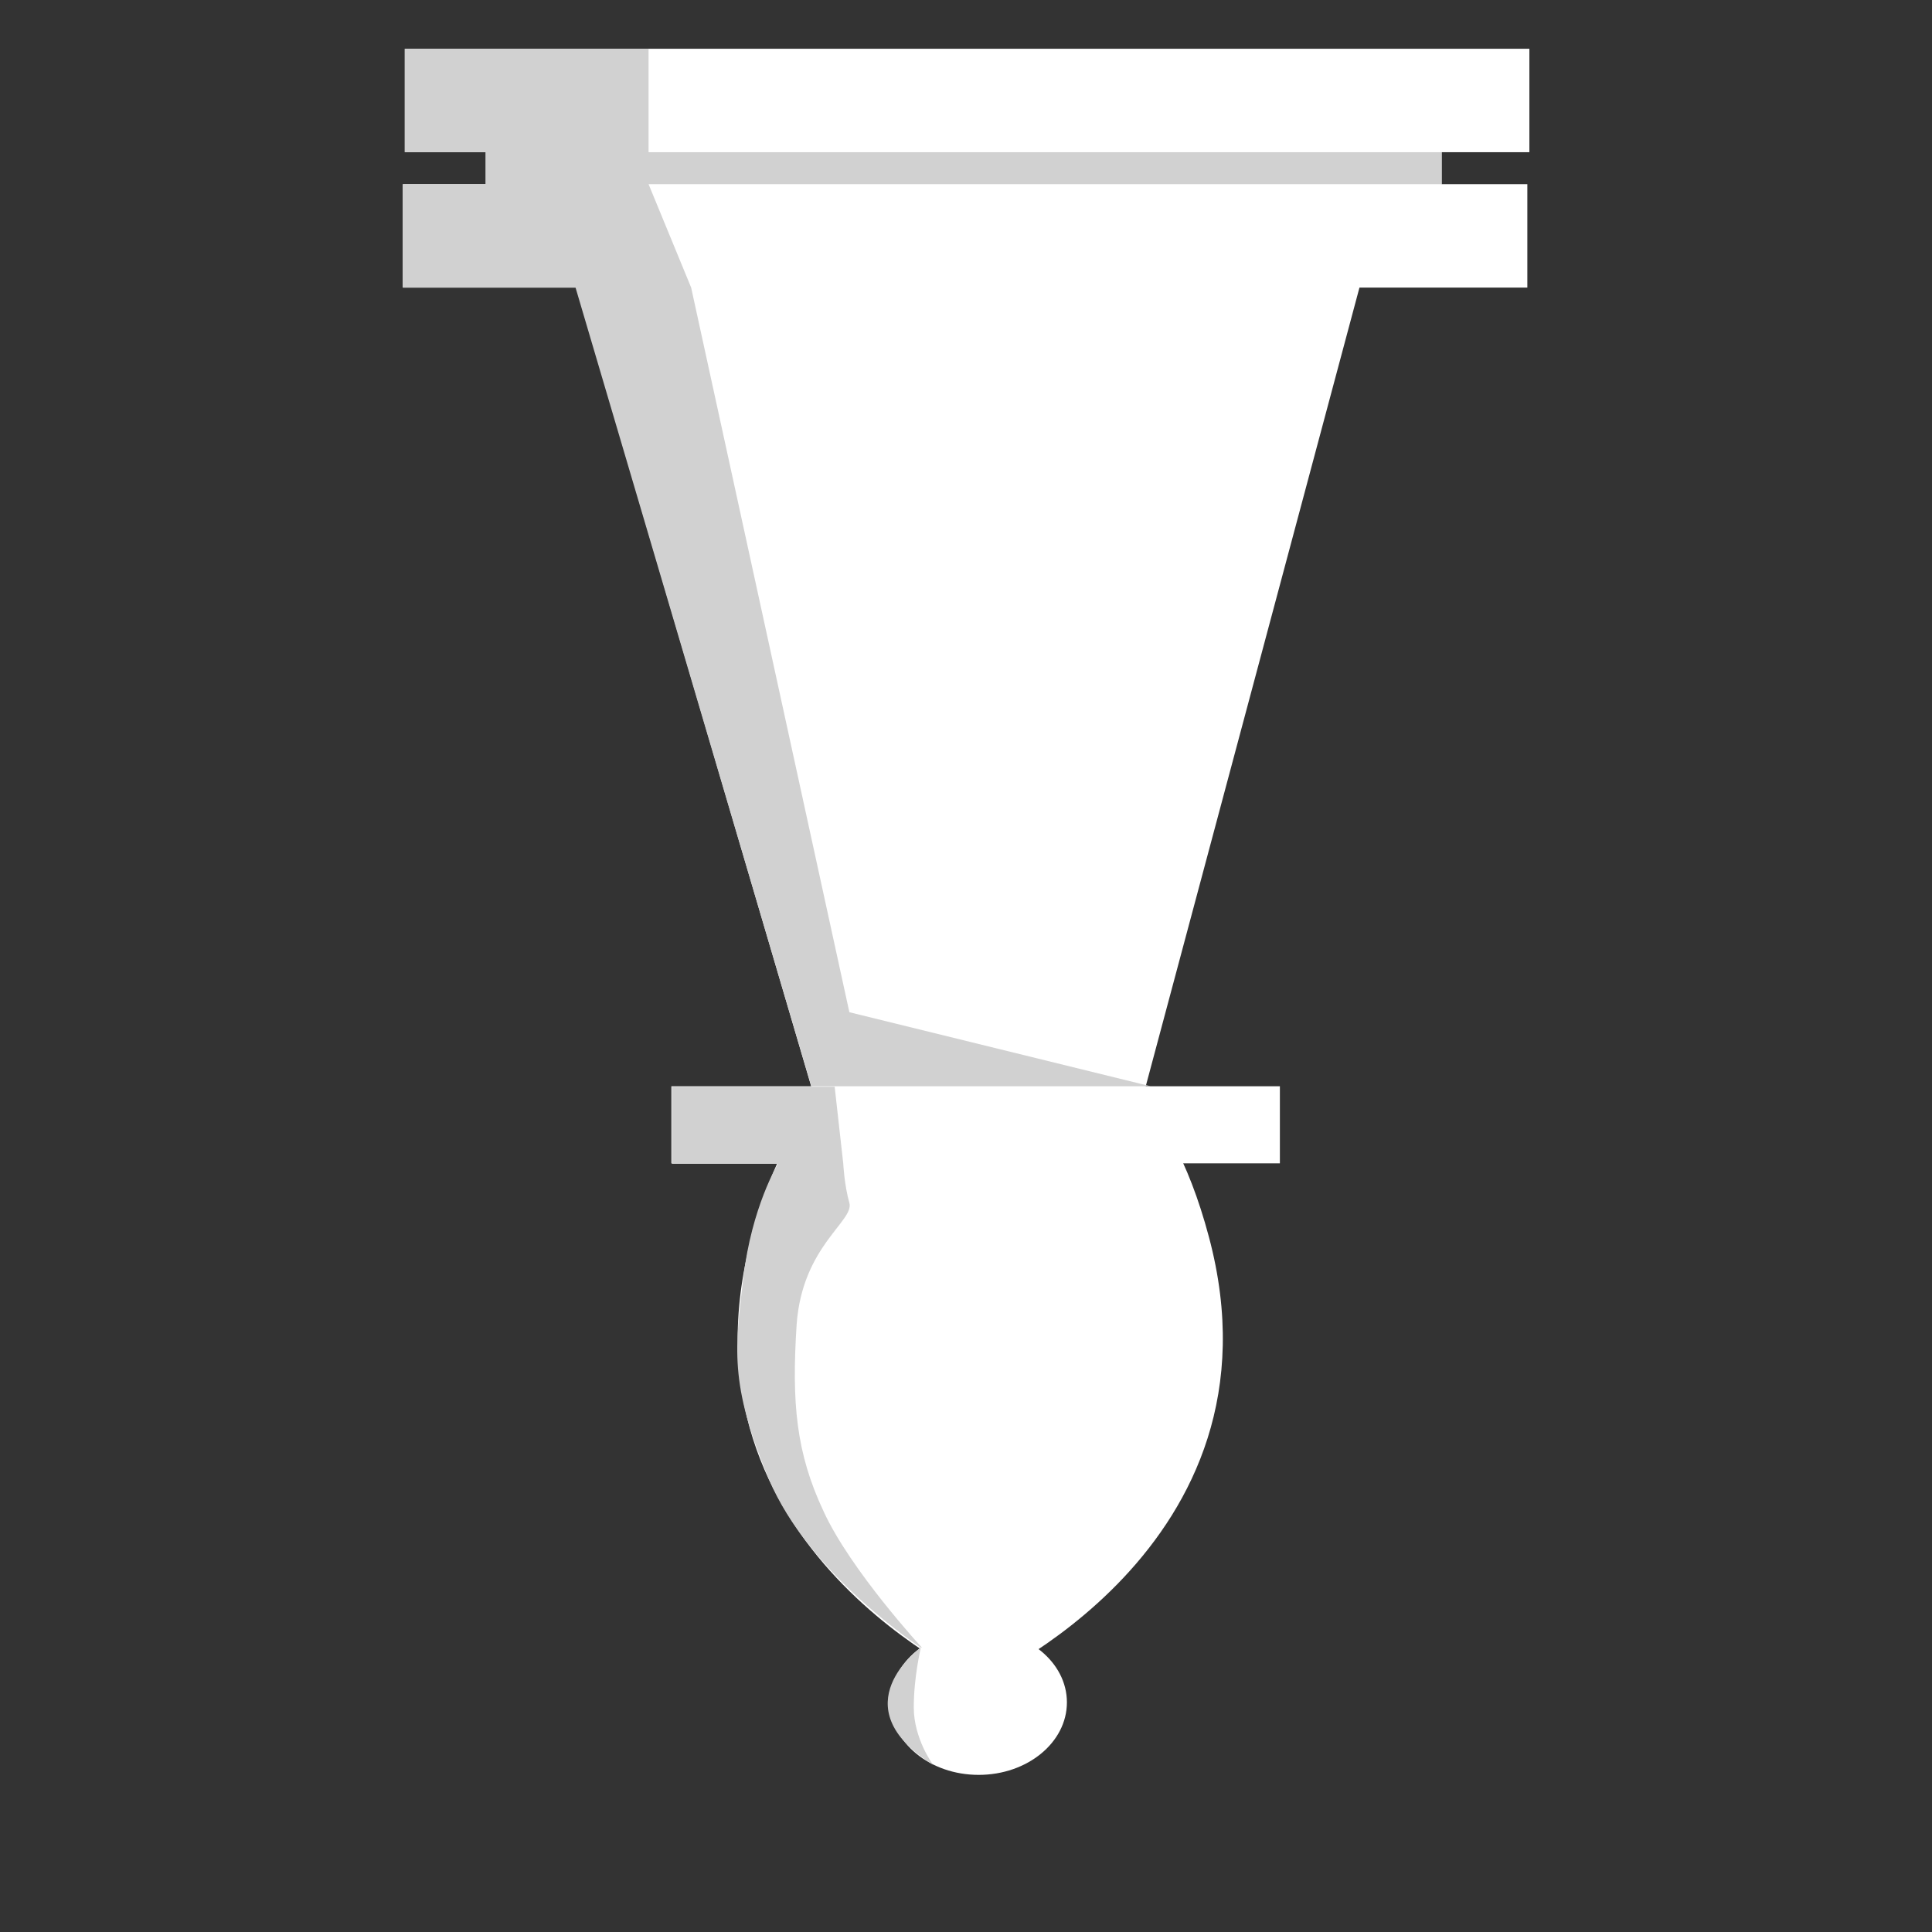 <?xml version="1.0" encoding="UTF-8" standalone="no"?>
<!-- Creator: CorelDRAW X5 -->

<svg
   xmlns:dc="http://purl.org/dc/elements/1.1/"
   xmlns:cc="http://creativecommons.org/ns#"
   xmlns:rdf="http://www.w3.org/1999/02/22-rdf-syntax-ns#"
   xmlns:svg="http://www.w3.org/2000/svg"
   xmlns="http://www.w3.org/2000/svg"
   xmlns:sodipodi="http://sodipodi.sourceforge.net/DTD/sodipodi-0.dtd"
   xmlns:inkscape="http://www.inkscape.org/namespaces/inkscape"
   xml:space="preserve"
   width="38.1mm"
   height="38.1mm"
   style="shape-rendering:geometricPrecision; text-rendering:geometricPrecision; image-rendering:optimizeQuality; fill-rule:evenodd; clip-rule:evenodd"
   viewBox="0 0 3810 3810"
   id="svg2"
   version="1.1"
   inkscape:version="0.91 r13725"
   sodipodi:docname="wB.svg"><rect x="0" y="0" width="3810" height="3810" fill="#333333" stroke="none"/><sodipodi:namedview
     pagecolor="#ffffff"
     bordercolor="#666666"
     borderopacity="1"
     objecttolerance="10"
     gridtolerance="10"
     guidetolerance="10"
     inkscape:pageopacity="0"
     inkscape:pageshadow="2"
     inkscape:window-width="640"
     inkscape:window-height="480"
     id="namedview34"
     showgrid="false"
     inkscape:zoom="1.7481482"
     inkscape:cx="67.499996"
     inkscape:cy="67.499996"
     inkscape:window-x="0"
     inkscape:window-y="0"
     inkscape:window-maximized="0"
     inkscape:current-layer="svg2"
     showguides="true"
     inkscape:guide-bbox="true"><sodipodi:guide
       position="3810,3713.135"
       orientation="0,1"
       id="guide3347" /></sodipodi:namedview><defs
     id="defs4"><style
       type="text/css"
       id="style6"><![CDATA[
    .fil1 {fill:#D1D1D1}
    .fil0 {fill:white}
   ]]></style></defs><g
     id="Warstwa_x0020_1"
     transform="matrix(-1,0,0,-1,3810,3805.148)"><path
       class="fil0"
       d="m 1870,482 c 0,0 621,269 458,883 -163,614 -570,260 -570,260 l 113,-1142 0,0 z"
       id="path10"
       inkscape:connector-curvature="0"
       style="fill:#ffffff" /><rect
       class="fil0"
       x="798"
       y="3238"
       width="2217"
       height="204"
       id="rect12"
       style="fill:#ffffff" /><rect
       class="fil0"
       x="967"
       y="3385"
       width="1885"
       height="153"
       id="rect14"
       style="fill:#ffffff" /><rect
       class="fil0"
       x="794"
       y="3505"
       width="2217"
       height="204"
       id="rect16"
       style="fill:#ffffff" /><polygon
       class="fil0"
       points="1580,1553 2178,1553 2679,3257 1124,3257 "
       id="polygon18"
       style="fill:#ffffff" /><rect
       class="fil0"
       x="1286"
       y="1511"
       width="1200"
       height="152"
       id="rect20"
       style="fill:#ffffff" /><path
       class="fil0"
       d="m 1885,483 c 0,0 -623,269 -459,883 164,614 572,260 572,260 l -113,-1142 0,0 z"
       id="path22"
       inkscape:connector-curvature="0"
       style="fill:#ffffff" /><ellipse
       class="fil0"
       cx="1880"
       cy="448"
       rx="174"
       ry="143"
       id="ellipse24"
       style="fill:#ffffff" /><path
       class="fil1"
       d="m 1970,325 c 0,0 38,51 38,113 0,61 -14,118 -14,118 0,0 162,-115 -24,-231 z"
       id="path26"
       inkscape:connector-curvature="0"
       style="fill:#d1d1d1" /><polygon
       class="fil1"
       points="967,3442 2852,3442 2852,3505 967,3505 "
       id="polygon28"
       style="fill:#d1d1d1" /><path
       class="fil1"
       d="m 1994,556 c 0,0 221,144 300,333 79,189 66,259 50,397 -16,138 -68,224 -68,224 l 209,0 0,152 -321,0 -17,-152 c 0,0 -2,-42 -12,-77 -10,-36 93,-85 104,-240 10,-155 1,-253 -53,-368 -53,-116 -194,-269 -194,-269 z"
       id="path30"
       inkscape:connector-curvature="0"
       style="fill:#d1d1d1" /><polygon
       class="fil1"
       points="2447,3238 2135,1809 1541,1663 2210,1663 2675,3238 3016,3238 3016,3442 2852,3442 2852,3505 3012,3505 3012,3709 2531,3709 2531,3505 2531,3442 "
       id="polygon32"
       style="fill:#d1d1d1" /></g></svg>
